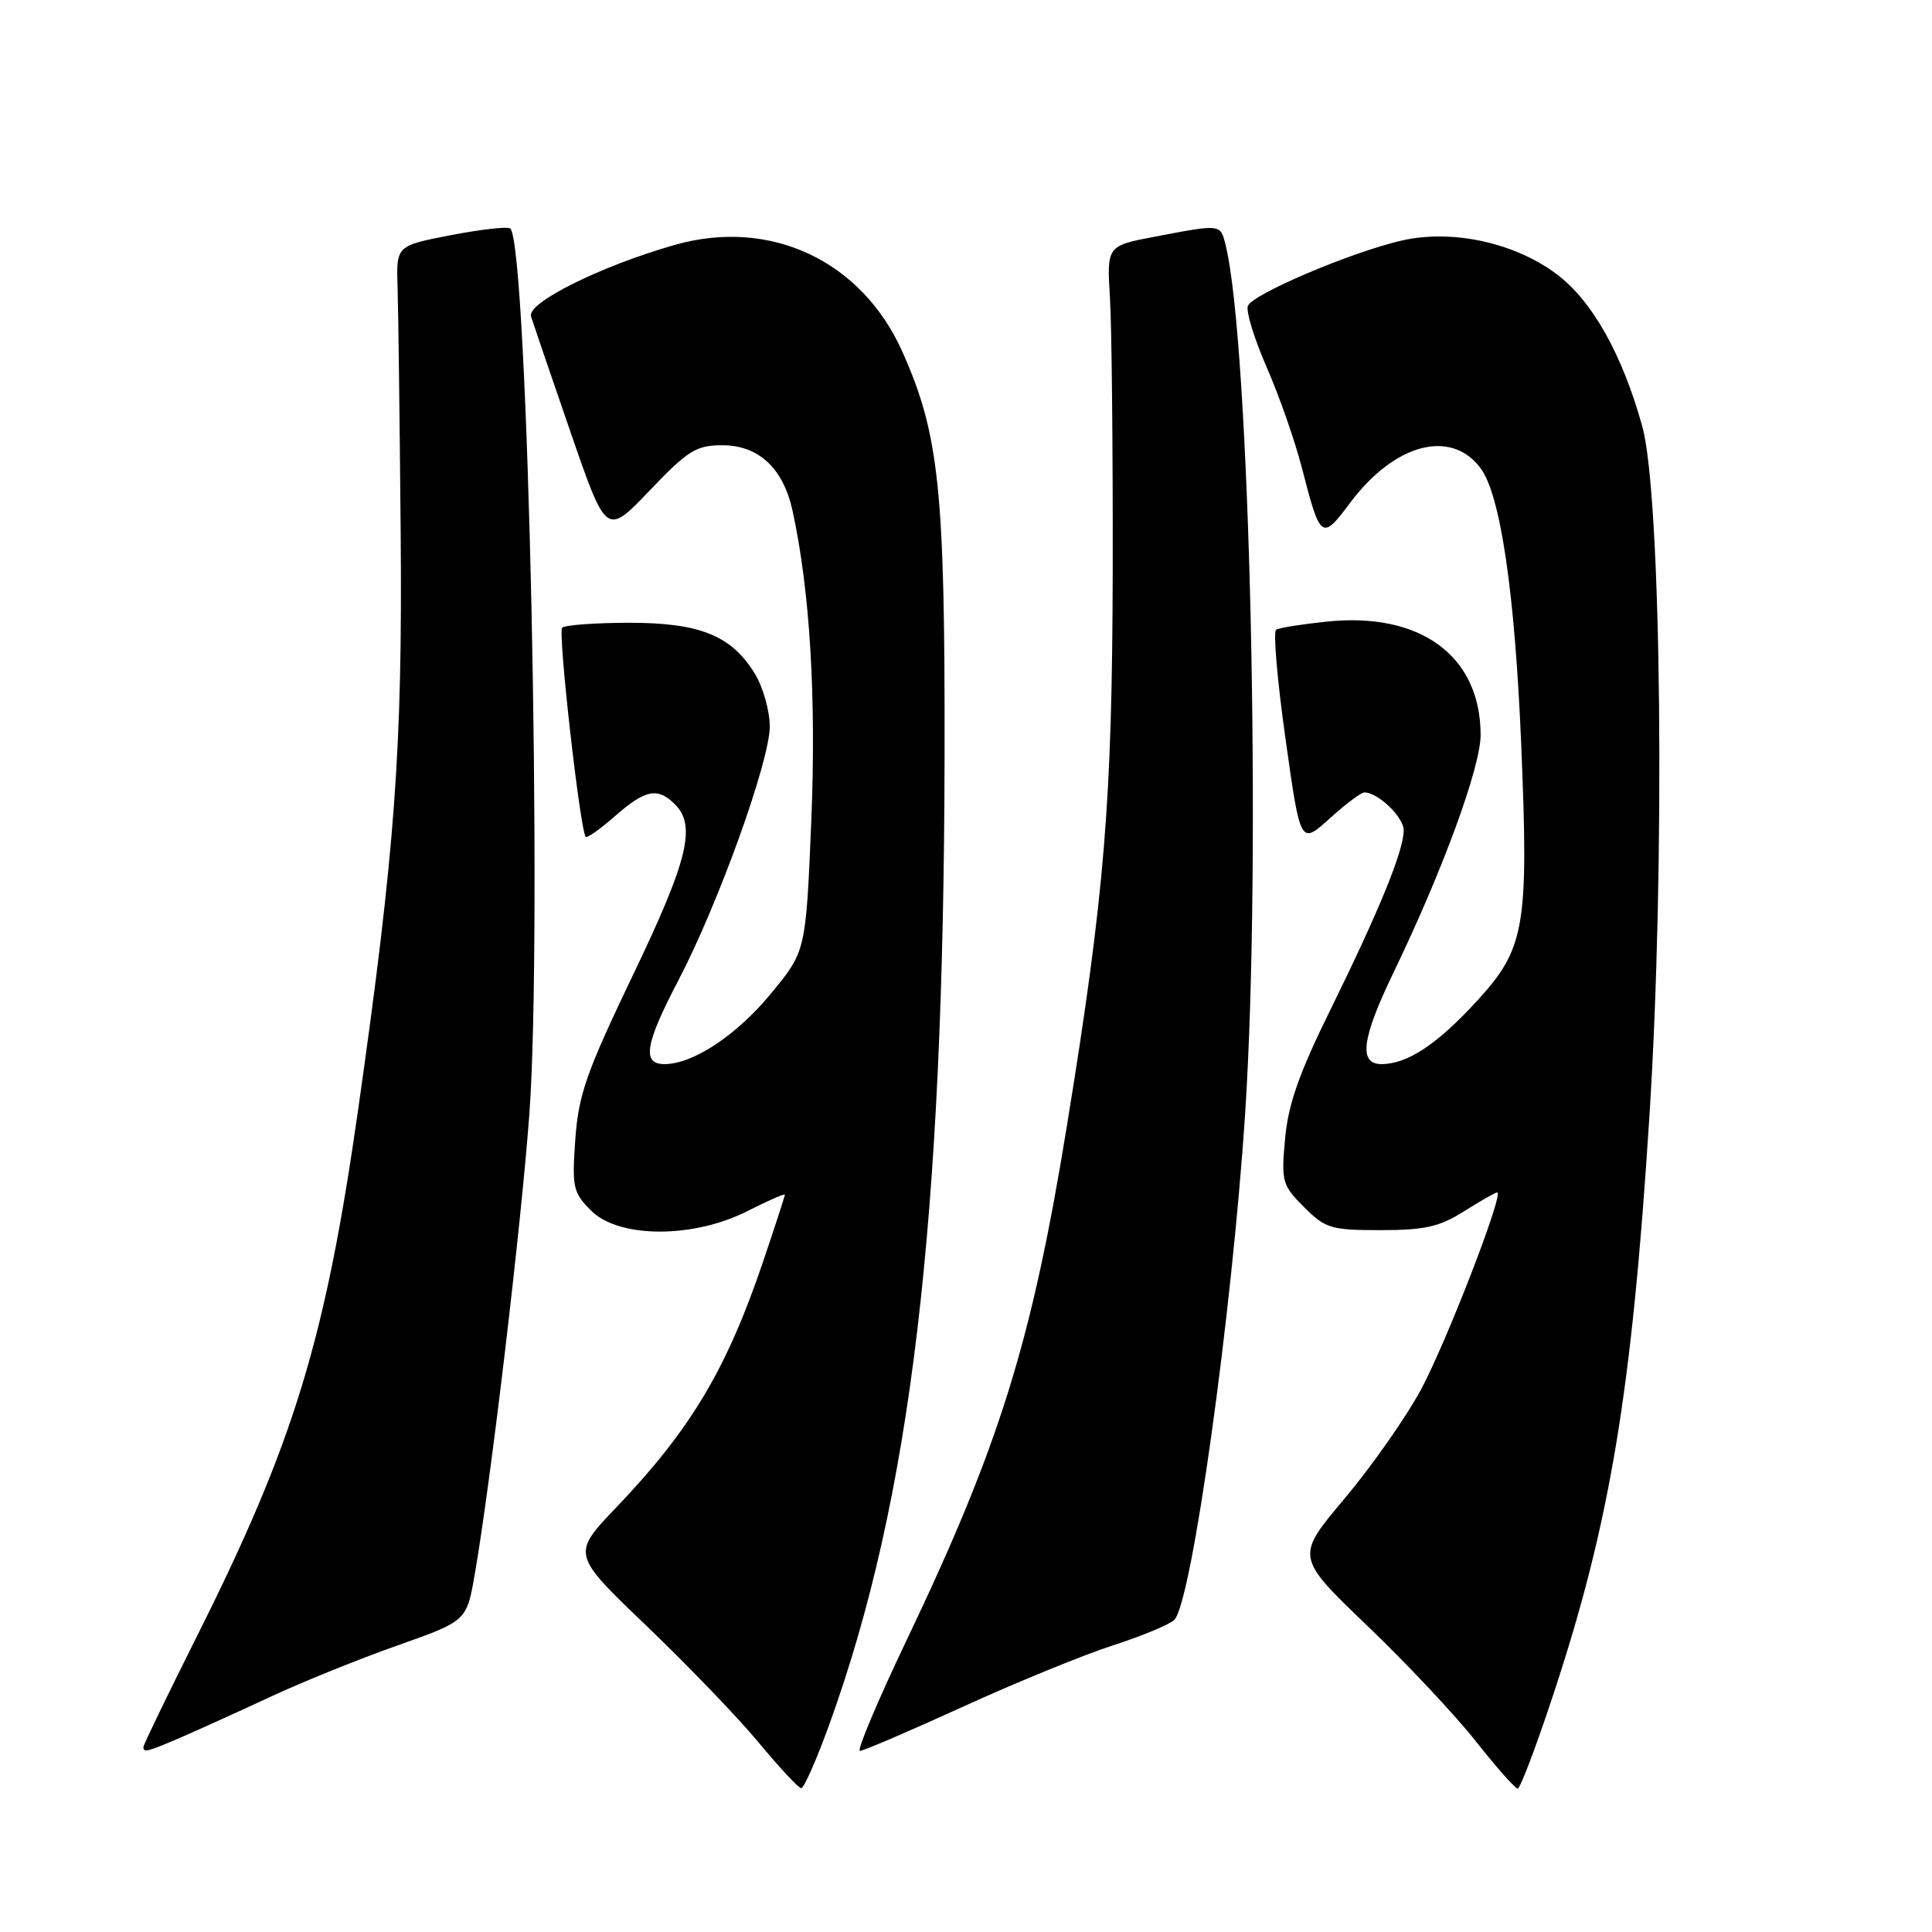 <?xml version="1.0" encoding="UTF-8" standalone="no"?>
<!DOCTYPE svg PUBLIC "-//W3C//DTD SVG 1.1//EN" "http://www.w3.org/Graphics/SVG/1.1/DTD/svg11.dtd" >
<svg xmlns="http://www.w3.org/2000/svg" xmlns:xlink="http://www.w3.org/1999/xlink" version="1.1" viewBox="0 0 256 256">
 <g >
 <path fill="currentColor"
d=" M 109.89 228.49 C 120.71 198.59 125.06 161.96 125.16 100.00 C 125.22 64.93 124.45 57.55 119.58 46.63 C 114.18 34.53 102.06 28.84 89.38 32.46 C 79.54 35.27 69.79 40.13 70.36 41.93 C 70.63 42.79 72.99 49.69 75.60 57.26 C 80.34 71.01 80.34 71.01 86.07 65.01 C 91.18 59.66 92.24 59.00 95.73 59.00 C 100.52 59.00 103.78 62.04 105.01 67.65 C 107.32 78.23 108.17 92.31 107.50 108.77 C 106.78 126.03 106.78 126.03 102.21 131.59 C 97.62 137.17 91.85 141.00 88.04 141.00 C 85.03 141.00 85.47 138.35 89.88 129.92 C 95.17 119.81 102.00 100.84 102.00 96.25 C 101.99 94.19 101.11 91.06 100.04 89.30 C 96.94 84.21 92.75 82.51 83.32 82.52 C 78.82 82.53 74.84 82.82 74.49 83.18 C 73.90 83.77 76.86 109.97 77.61 110.88 C 77.79 111.09 79.54 109.86 81.50 108.13 C 85.51 104.61 87.15 104.29 89.43 106.57 C 92.29 109.43 91.16 114.00 83.86 129.22 C 77.70 142.07 76.66 145.03 76.23 150.96 C 75.78 157.34 75.93 158.02 78.33 160.42 C 82.00 164.09 91.85 164.12 99.03 160.48 C 101.76 159.10 104.00 158.11 104.00 158.30 C 104.00 158.48 102.72 162.42 101.15 167.06 C 96.29 181.43 91.56 189.37 81.68 199.72 C 75.74 205.94 75.74 205.94 85.62 215.39 C 91.05 220.59 97.75 227.55 100.50 230.86 C 103.25 234.18 105.79 236.91 106.16 236.94 C 106.52 236.97 108.20 233.17 109.89 228.49 Z  M 205.75 224.75 C 213.34 201.83 216.22 184.55 218.55 148.00 C 220.67 114.94 220.16 65.68 217.61 56.50 C 214.96 46.95 210.98 39.86 206.27 36.33 C 200.70 32.14 192.37 30.34 185.71 31.88 C 179.01 33.42 165.94 38.98 165.35 40.54 C 165.07 41.25 166.20 44.90 167.84 48.66 C 169.49 52.42 171.59 58.42 172.51 62.00 C 174.96 71.53 175.14 71.66 178.91 66.61 C 184.80 58.76 192.28 56.78 196.19 62.05 C 198.83 65.59 200.74 78.63 201.57 98.71 C 202.57 122.75 202.08 125.66 195.78 132.55 C 190.47 138.36 186.49 141.00 183.05 141.00 C 180.00 141.00 180.43 137.62 184.60 128.97 C 191.15 115.40 196.19 101.66 196.19 97.38 C 196.18 86.91 188.23 81.06 175.77 82.37 C 172.50 82.71 169.50 83.19 169.09 83.44 C 168.69 83.69 169.25 90.21 170.34 97.92 C 172.31 111.95 172.31 111.95 176.16 108.48 C 178.27 106.56 180.35 105.00 180.78 105.00 C 182.60 105.00 186.00 108.27 186.00 110.02 C 186.00 112.71 182.74 120.69 176.34 133.69 C 172.15 142.18 170.69 146.31 170.28 150.88 C 169.76 156.57 169.89 157.05 172.79 159.94 C 175.62 162.78 176.36 163.00 182.94 163.00 C 188.79 163.00 190.74 162.56 194.00 160.50 C 196.18 159.12 198.15 158.00 198.39 158.00 C 199.34 158.00 191.63 177.93 188.27 184.16 C 186.29 187.82 181.75 194.30 178.17 198.56 C 171.66 206.29 171.66 206.29 181.15 215.40 C 186.38 220.40 192.86 227.31 195.57 230.75 C 198.28 234.18 200.77 236.99 201.10 237.00 C 201.43 237.00 203.52 231.49 205.75 224.75 Z  M 24.17 230.13 C 26.55 229.09 31.88 226.68 36.00 224.76 C 40.12 222.84 47.62 219.81 52.67 218.03 C 61.83 214.79 61.83 214.79 62.90 208.64 C 65.00 196.60 69.04 162.56 70.14 147.65 C 71.92 123.46 69.97 32.64 67.62 30.28 C 67.32 29.99 63.80 30.38 59.79 31.15 C 52.50 32.56 52.50 32.56 52.68 38.03 C 52.78 41.04 52.96 55.65 53.09 70.50 C 53.34 99.23 52.36 112.53 47.46 147.00 C 43.11 177.56 38.94 191.17 26.13 216.74 C 22.21 224.57 19.00 231.20 19.00 231.49 C 19.00 232.28 19.51 232.14 24.17 230.13 Z  M 127.64 226.13 C 134.71 222.90 143.65 219.25 147.50 218.01 C 151.35 216.77 155.00 215.25 155.61 214.63 C 157.92 212.28 163.23 174.27 164.99 147.50 C 167.18 114.03 165.63 45.31 162.38 32.39 C 161.70 29.68 161.78 29.69 153.08 31.35 C 146.65 32.57 146.65 32.57 147.08 39.54 C 147.31 43.37 147.47 59.55 147.44 75.50 C 147.38 106.18 146.38 118.35 141.40 149.00 C 136.73 177.77 132.47 191.47 120.17 217.25 C 116.30 225.36 113.50 232.00 113.95 232.00 C 114.41 232.00 120.56 229.36 127.64 226.13 Z "/>
</g>
</svg>